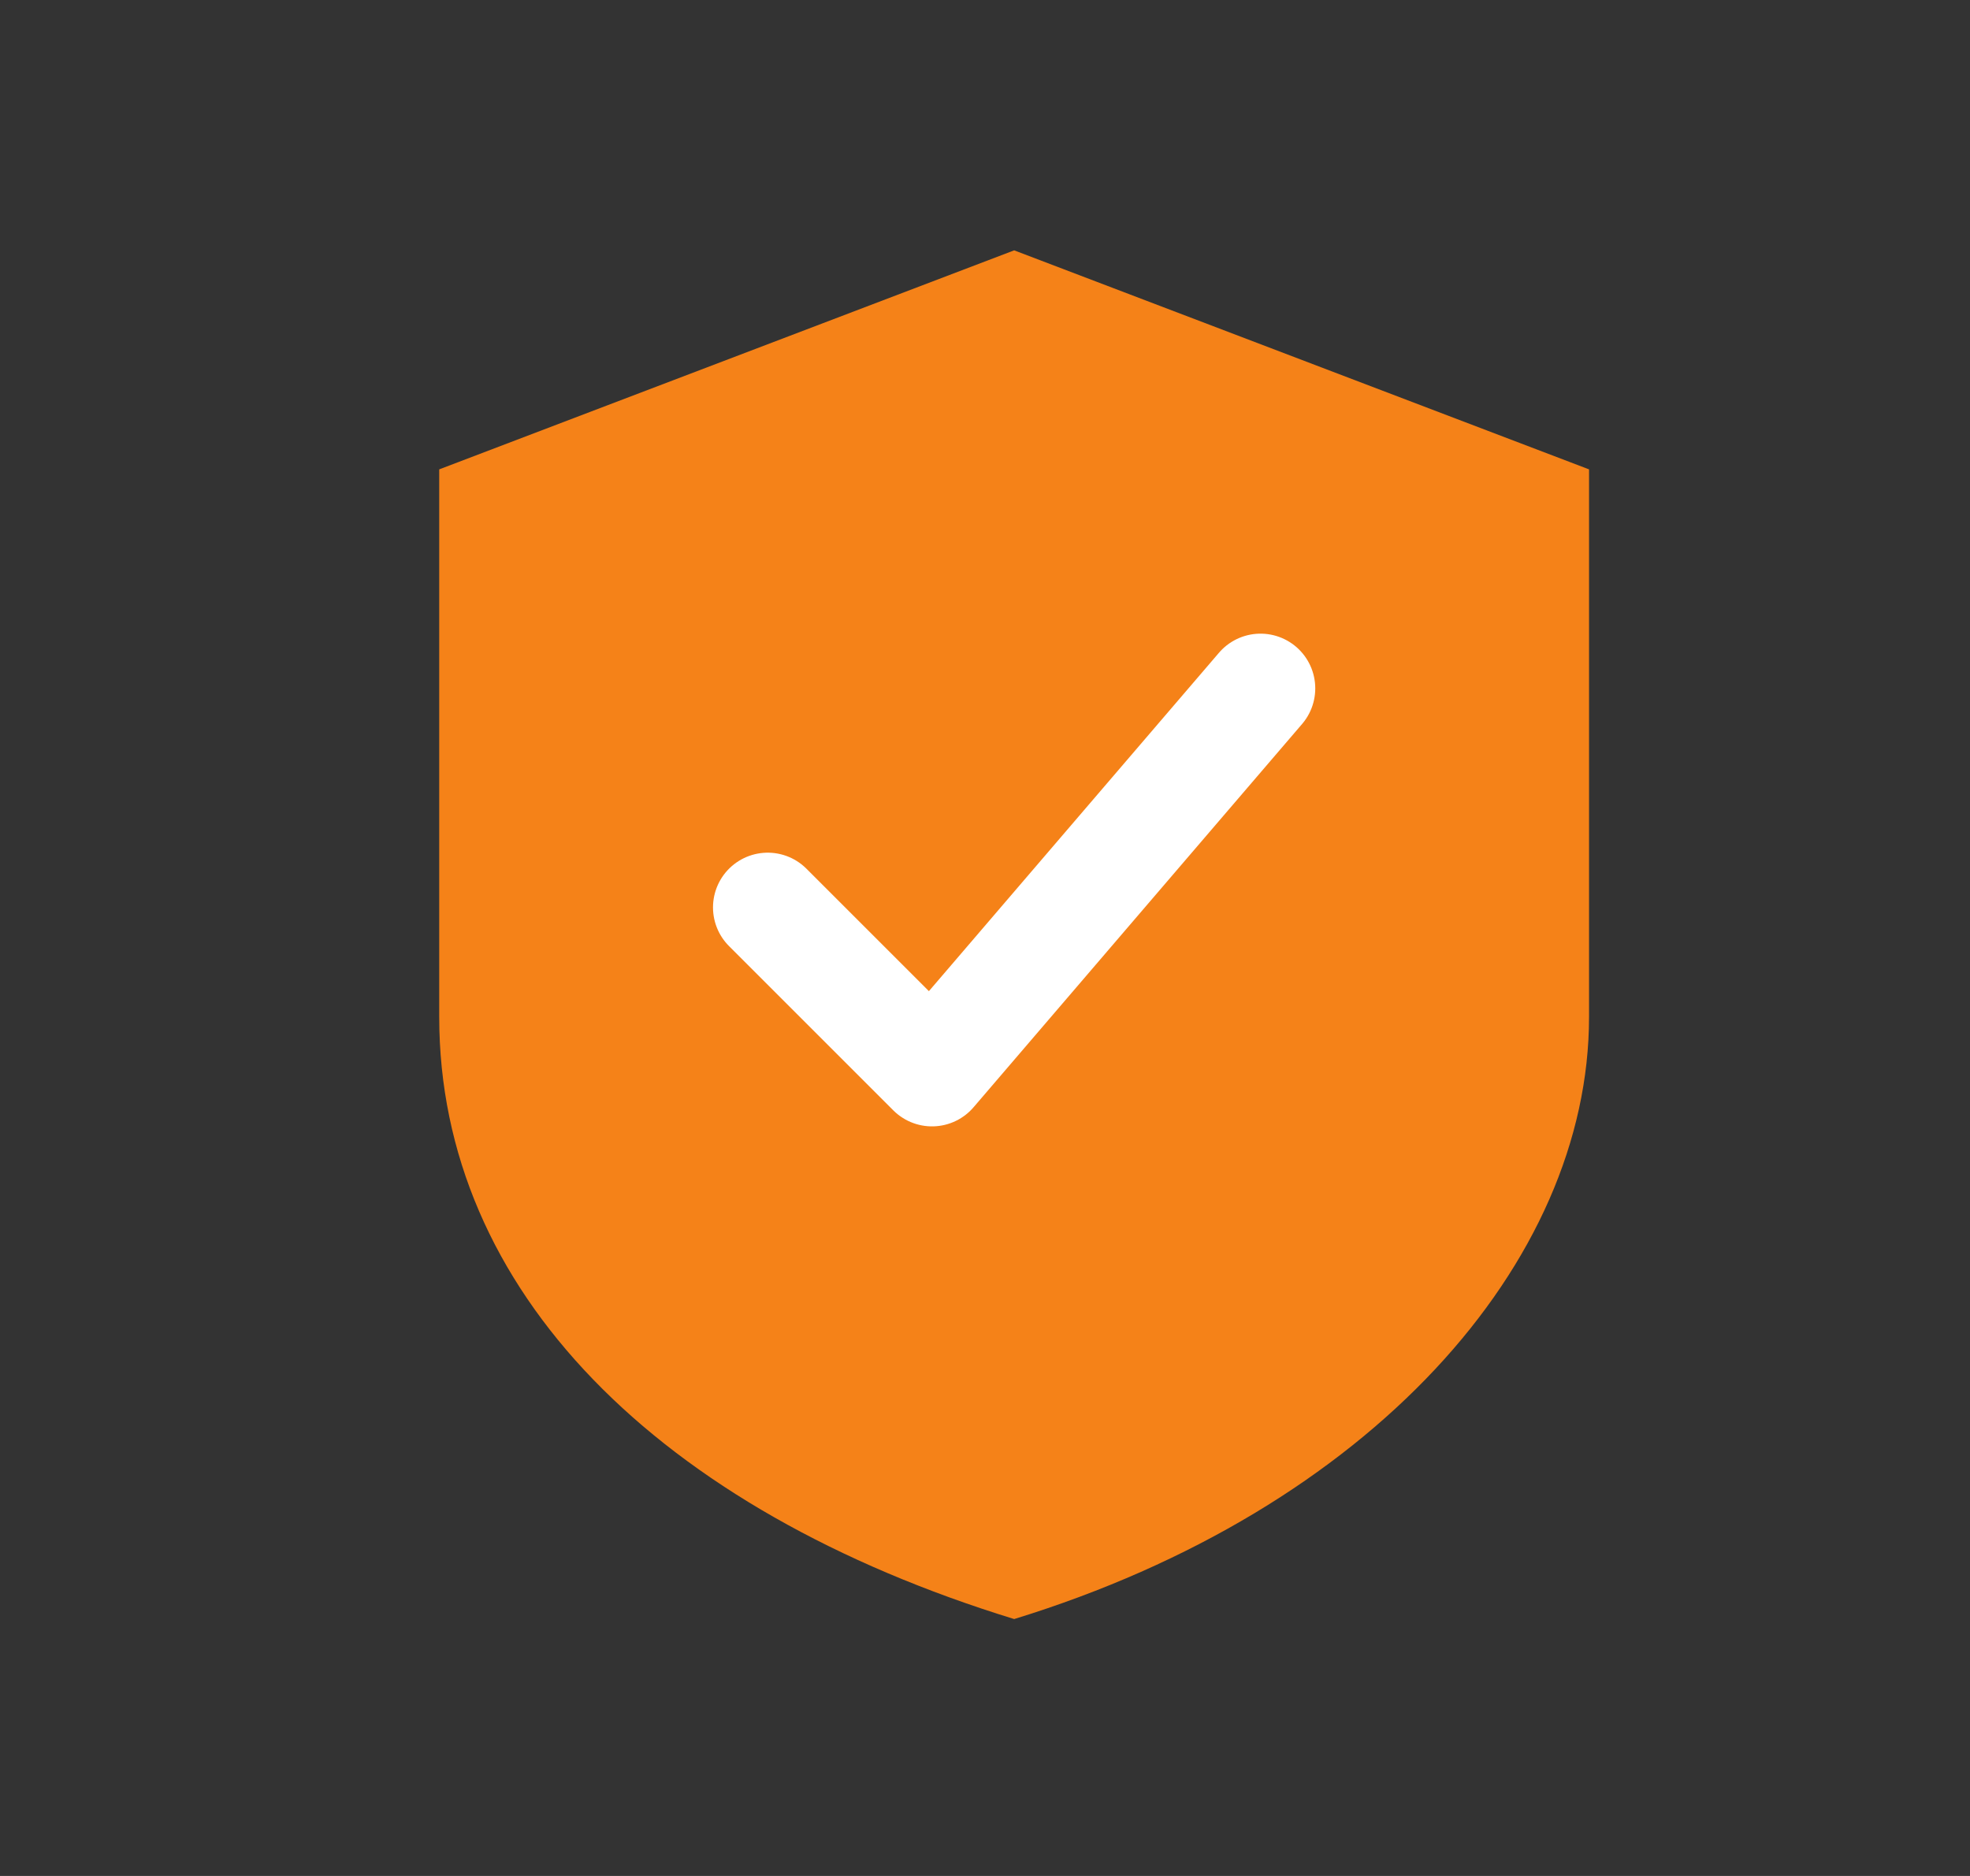 <svg width="21" height="20" viewBox="0 0 21 20" fill="none" xmlns="http://www.w3.org/2000/svg">
<rect x="0" y="0" width="21" height="20" fill="#333333" stroke="none"/>
<path d="M10.811 2.669L16.939 5.004V10.841C16.939 13.467 14.605 16.094 10.811 17.261C7.017 16.094 4.682 13.759 4.682 10.841V5.004L10.811 2.669Z" fill="#F58218"/>
<path d="M8.184 9.674L9.935 11.425L13.437 7.339" fill="#F58218"/>
<path d="M8.184 9.674L9.935 11.425L13.437 7.339" stroke="white" stroke-width="1.167" stroke-linecap="round" stroke-linejoin="round"/>
</svg>
